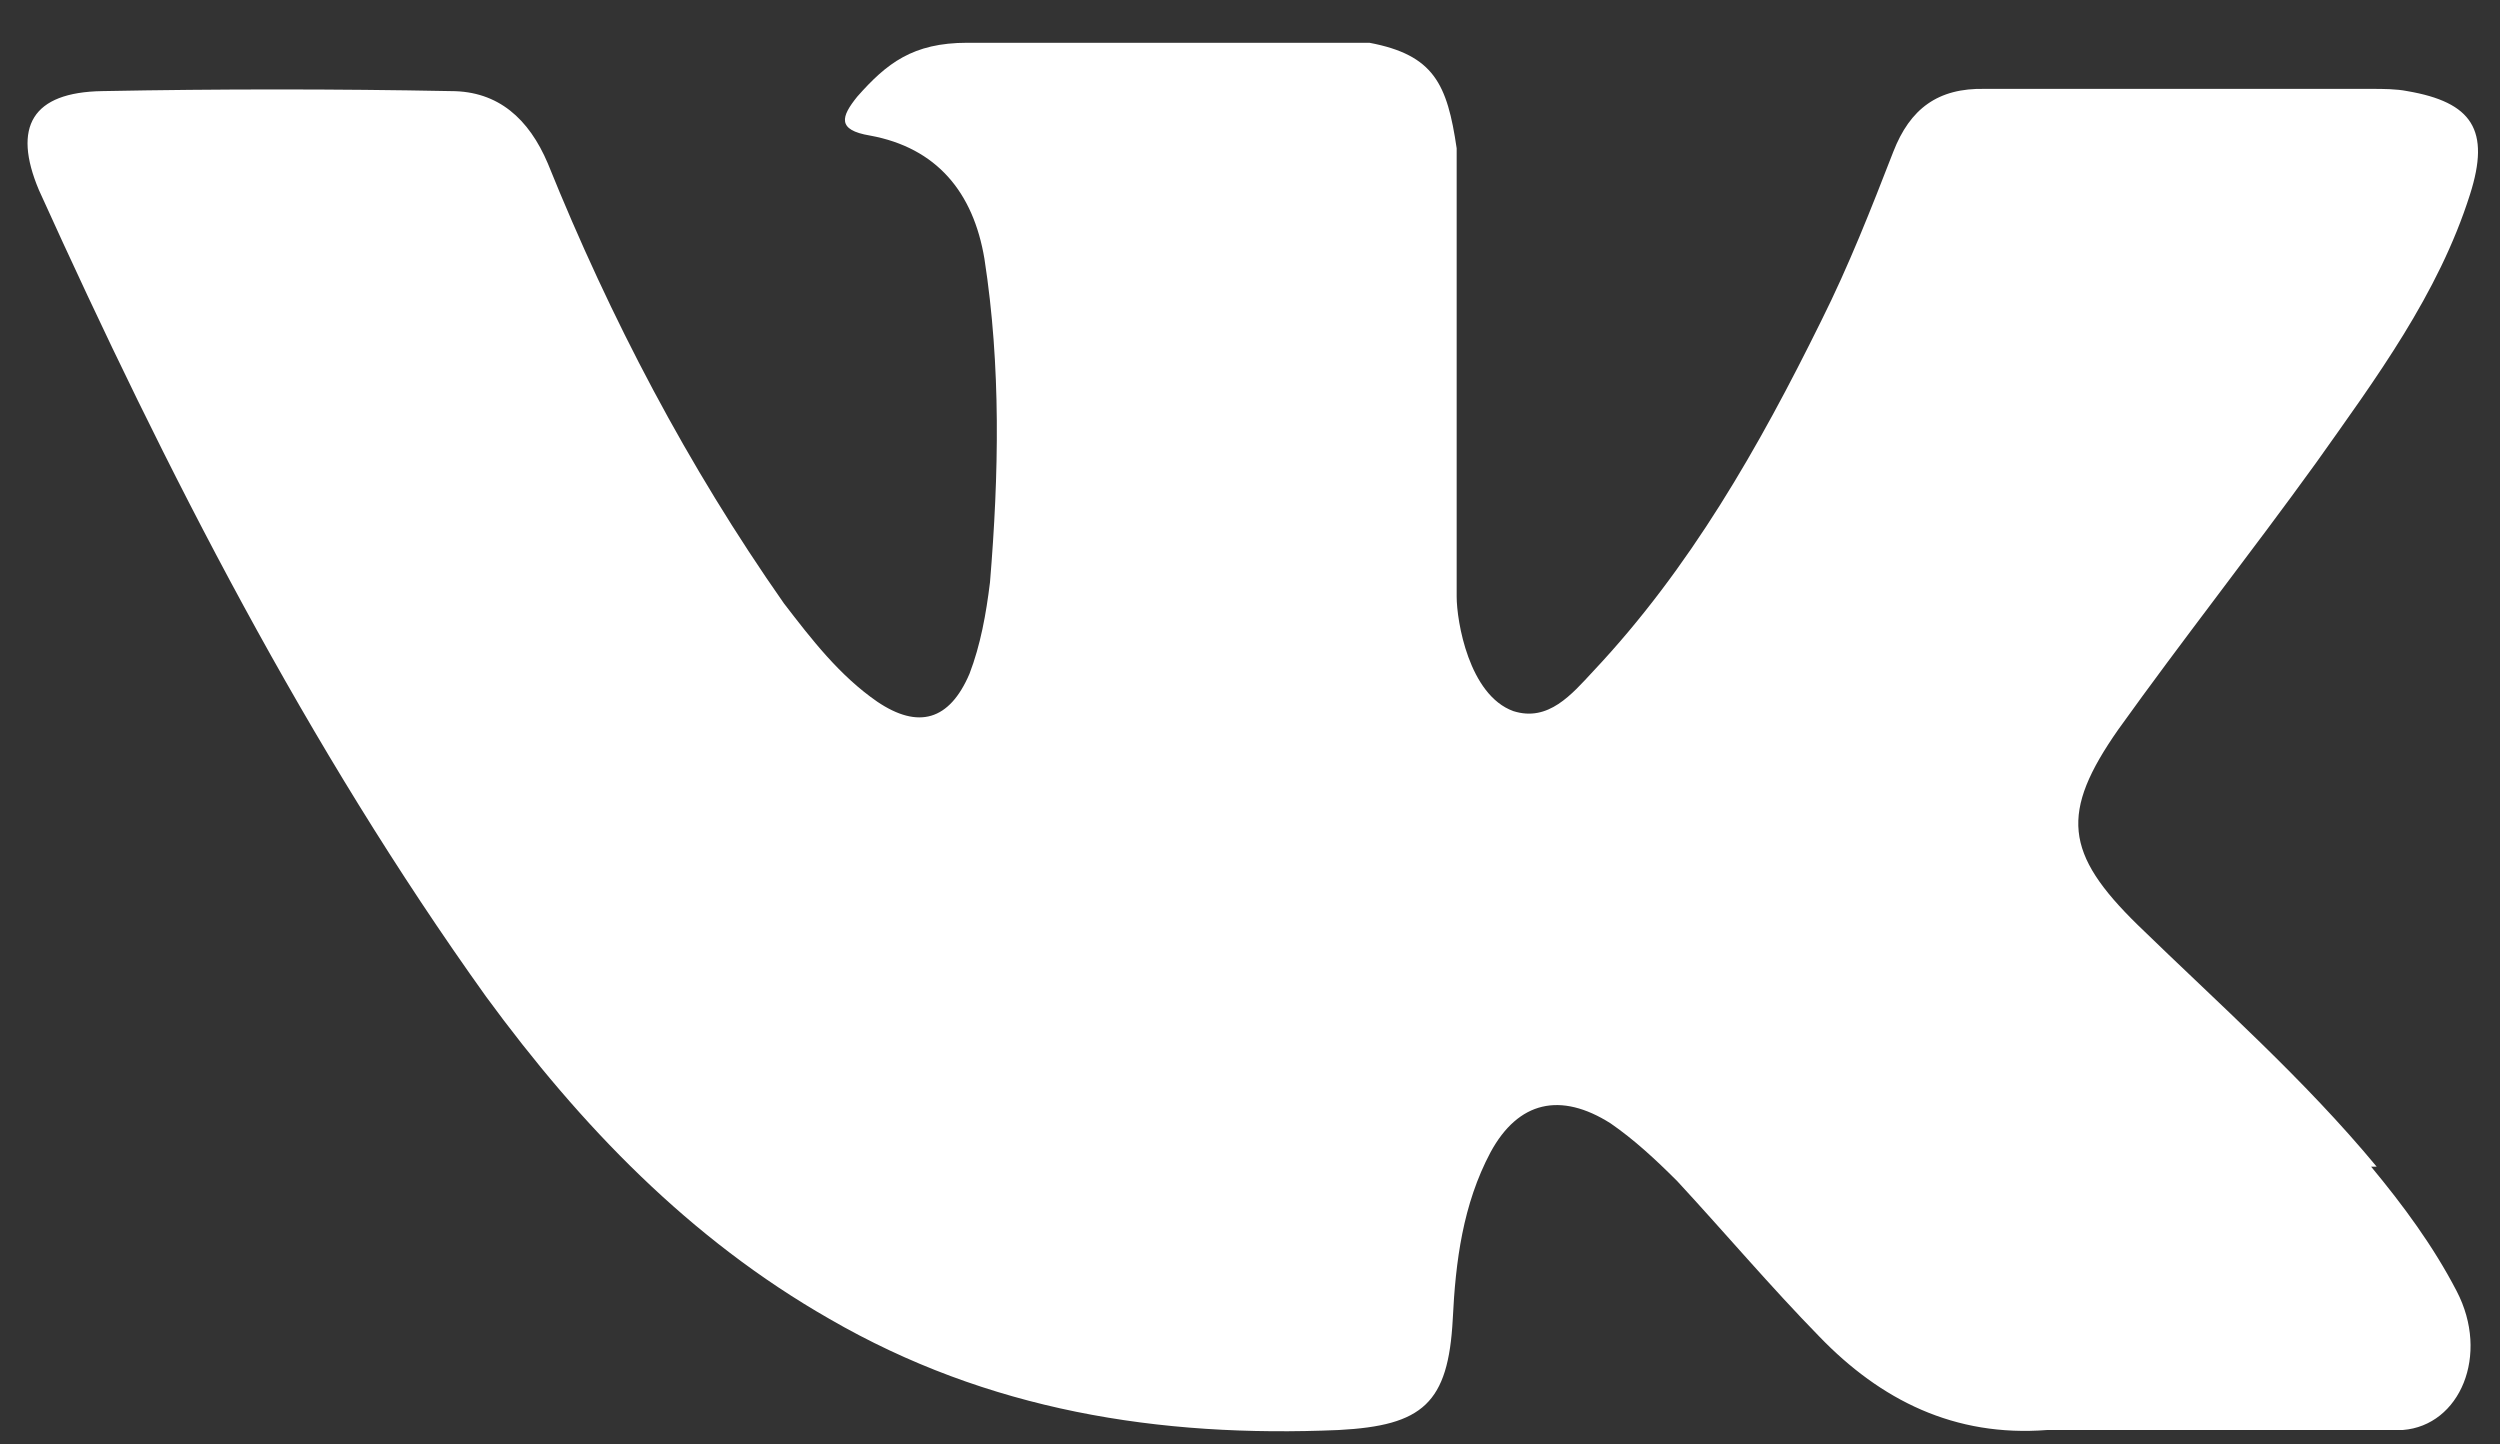 <svg xmlns="http://www.w3.org/2000/svg" width="45" height="26"><rect width="100%" height="100%" fill="#333333" stroke="none"/>  <path fill="#fff" fill-rule="evenodd" d="M42.68 21c.58.7 1.12 1.43 1.54 2.24.6 1.15.06 2.42-.97 2.5h-6.4c-1.67.13-3-.54-4.1-1.68-.88-.9-1.7-1.87-2.56-2.8-.4-.4-.78-.75-1.2-1.04-.9-.57-1.66-.4-2.16.52-.5.94-.63 1.97-.68 3-.08 1.52-.54 1.92-2.05 2-3.24.14-6.32-.35-9.17-2-2.52-1.44-4.48-3.48-6.18-5.8C5.53 13.44 3 8.5.7 3.42.22 2.28.58 1.66 1.84 1.64c2.1-.04 4.2-.04 6.28 0 .85 0 1.4.5 1.74 1.3 1.13 2.8 2.52 5.45 4.25 7.92.5.65 1 1.3 1.68 1.77.74.5 1.3.34 1.66-.5.2-.52.3-1.08.37-1.65.16-1.94.2-3.88-.1-5.82-.2-1.2-.86-2-2.06-2.22-.6-.1-.52-.34-.23-.7.53-.6 1-.97 1.98-.97h7.24c1.16.22 1.4.74 1.57 1.9v8.07c0 .44.22 1.77 1.02 2.06.63.2 1.05-.3 1.44-.72 1.74-1.85 2.98-4.03 4.1-6.3.5-1 .9-2.02 1.3-3.05.3-.77.8-1.15 1.65-1.13h6.96c.2 0 .44 0 .64.04 1.17.2 1.5.7 1.13 1.86-.57 1.8-1.7 3.32-2.77 4.83-1.17 1.62-2.4 3.18-3.56 4.8-1.05 1.5-.97 2.23.35 3.52 1.47 1.43 3 2.78 4.3 4.35z"/></svg>